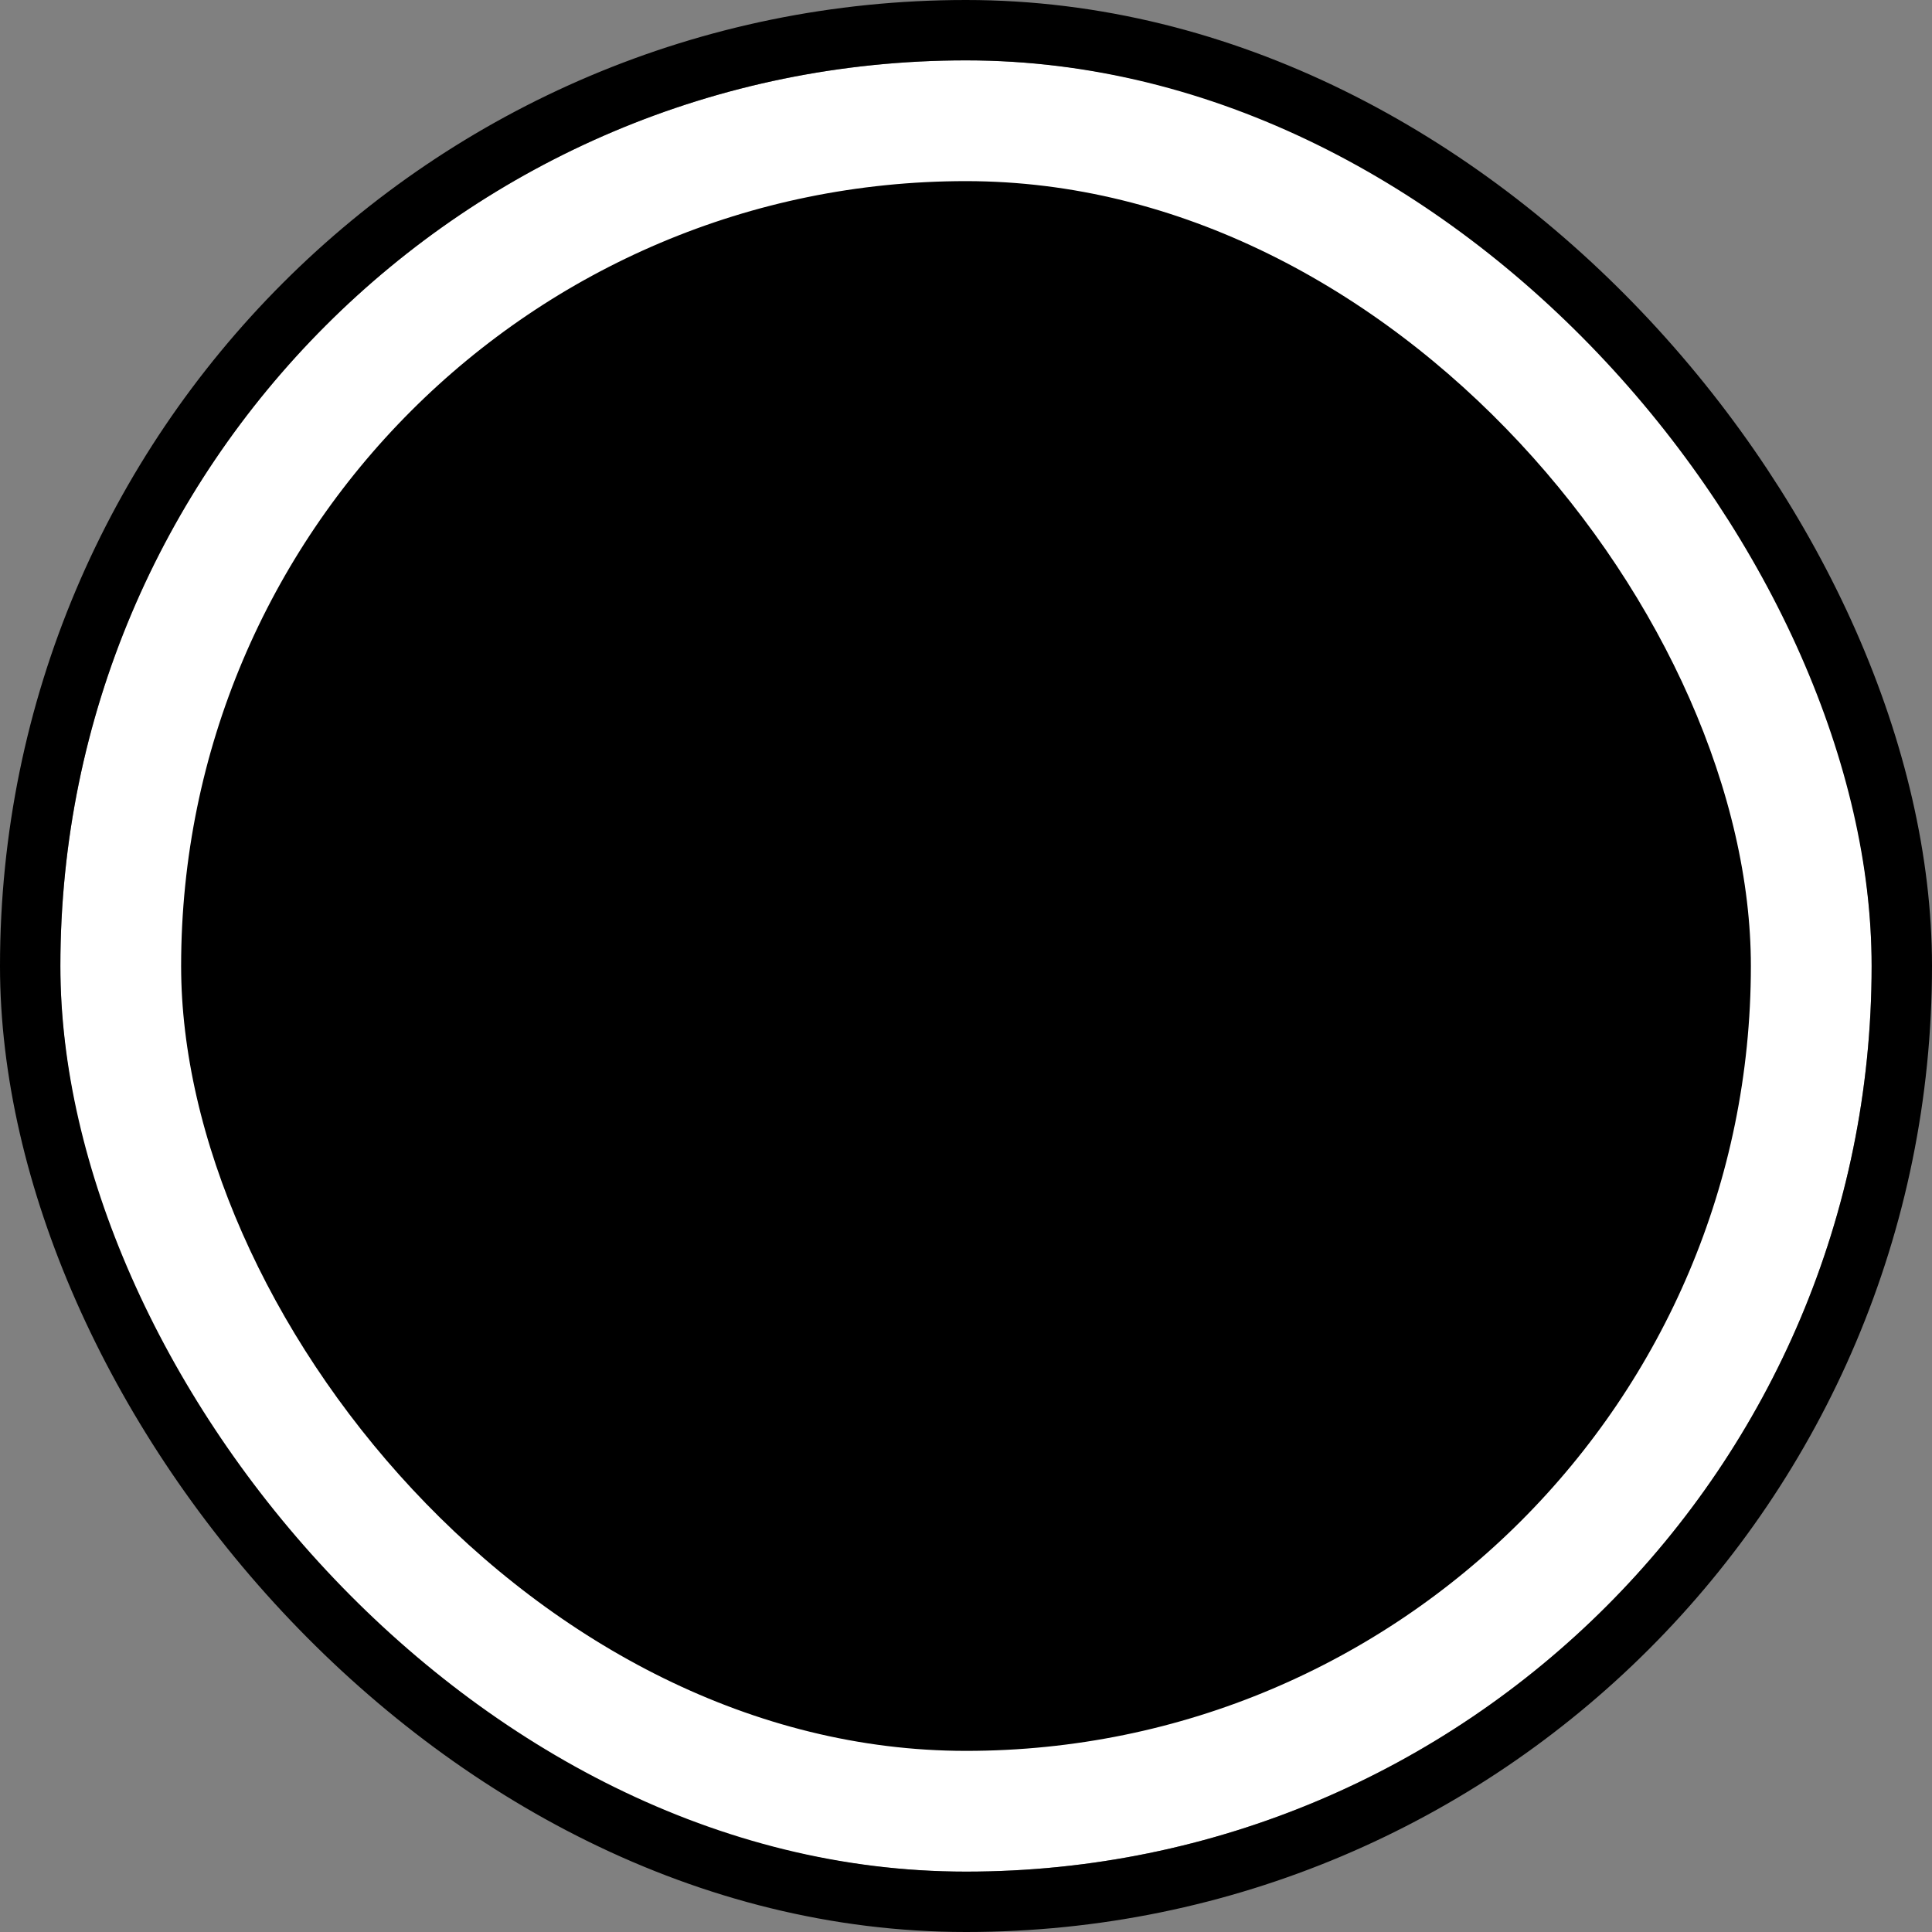 <svg xmlns="http://www.w3.org/2000/svg" width="32" height="32" viewBox="0 0 32 32" fill="none">
  <rect x="0" y="0" width="32" height="32" fill="#808080" stroke="none"/>
  <rect x="2" y="2" width="28" height="28" rx="14" fill="currentColor" stroke="white" stroke-width="2"/>
  <rect x="0.5" y="0.5" width="31" height="31" rx="15.5" stroke="stroke"/>
</svg>
